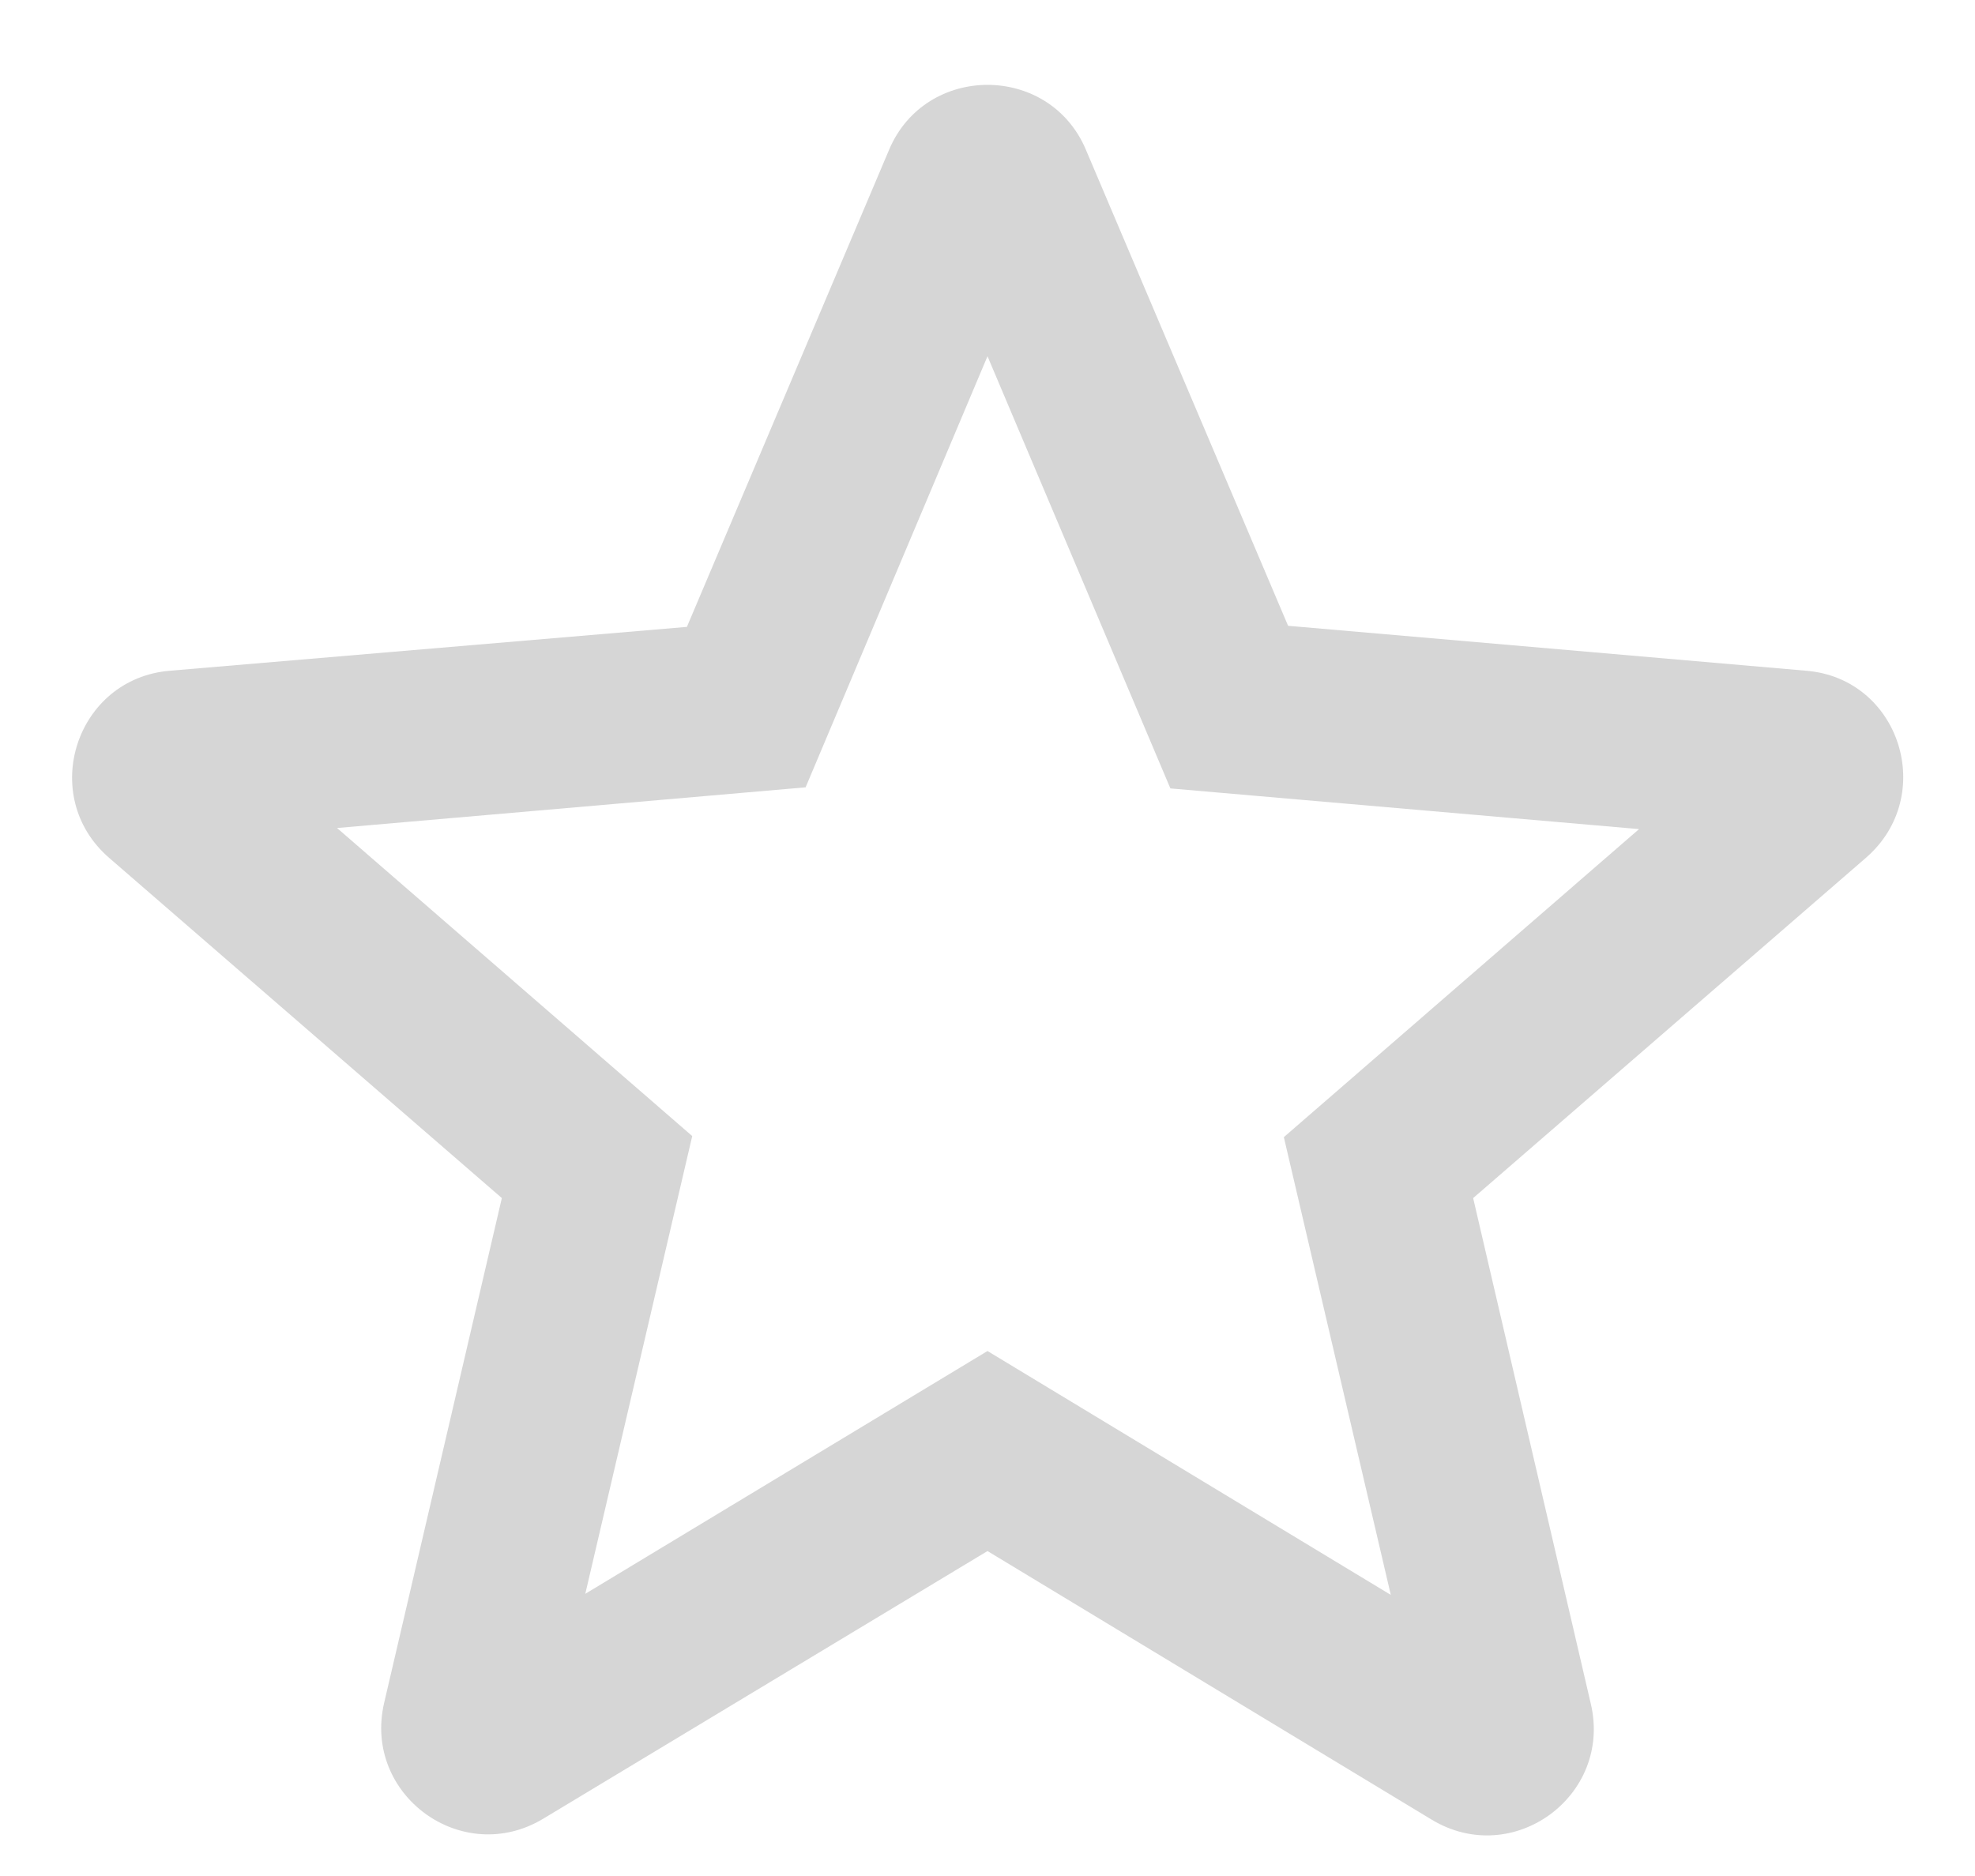 <?xml version="1.0" encoding="UTF-8"?>
<svg width="20px" height="19px" viewBox="0 0 20 19" version="1.1" xmlns="http://www.w3.org/2000/svg" xmlns:xlink="http://www.w3.org/1999/xlink">
    <!-- Generator: Sketch 59.1 (86144) - https://sketch.com -->
    <title>Shape@2x</title>
    <desc>Created with Sketch.</desc>
    <g id="discovery-(round-5)" stroke="none" stroke-width="1" fill="none" fill-rule="evenodd">
        <g id="tax-codes-copy" transform="translate(-1301, -630)" fill="#D6D6D6" fill-rule="nonzero">
            <g id="star_border-24px" transform="translate(1298, 627)">
                <path d="M21.288,9.793 L16.044,9.338 L13.997,4.518 C13.628,3.64 12.372,3.64 12.003,4.518 L9.956,9.349 L4.723,9.793 C3.77,9.869 3.38,11.061 4.106,11.689 L8.082,15.134 L6.89,20.247 C6.673,21.179 7.681,21.916 8.504,21.418 L13,18.709 L17.496,21.428 C18.319,21.927 19.327,21.19 19.11,20.258 L17.918,15.134 L21.894,11.689 C22.62,11.061 22.241,9.869 21.288,9.793 L21.288,9.793 Z M13,16.683 L8.927,19.142 L10.01,14.506 L6.413,11.386 L11.158,10.974 L13,6.608 L14.852,10.985 L19.598,11.397 L16.001,14.517 L17.084,19.153 L13,16.683 Z" id="Shape"></path>
            </g>
        </g>
    </g>
</svg>